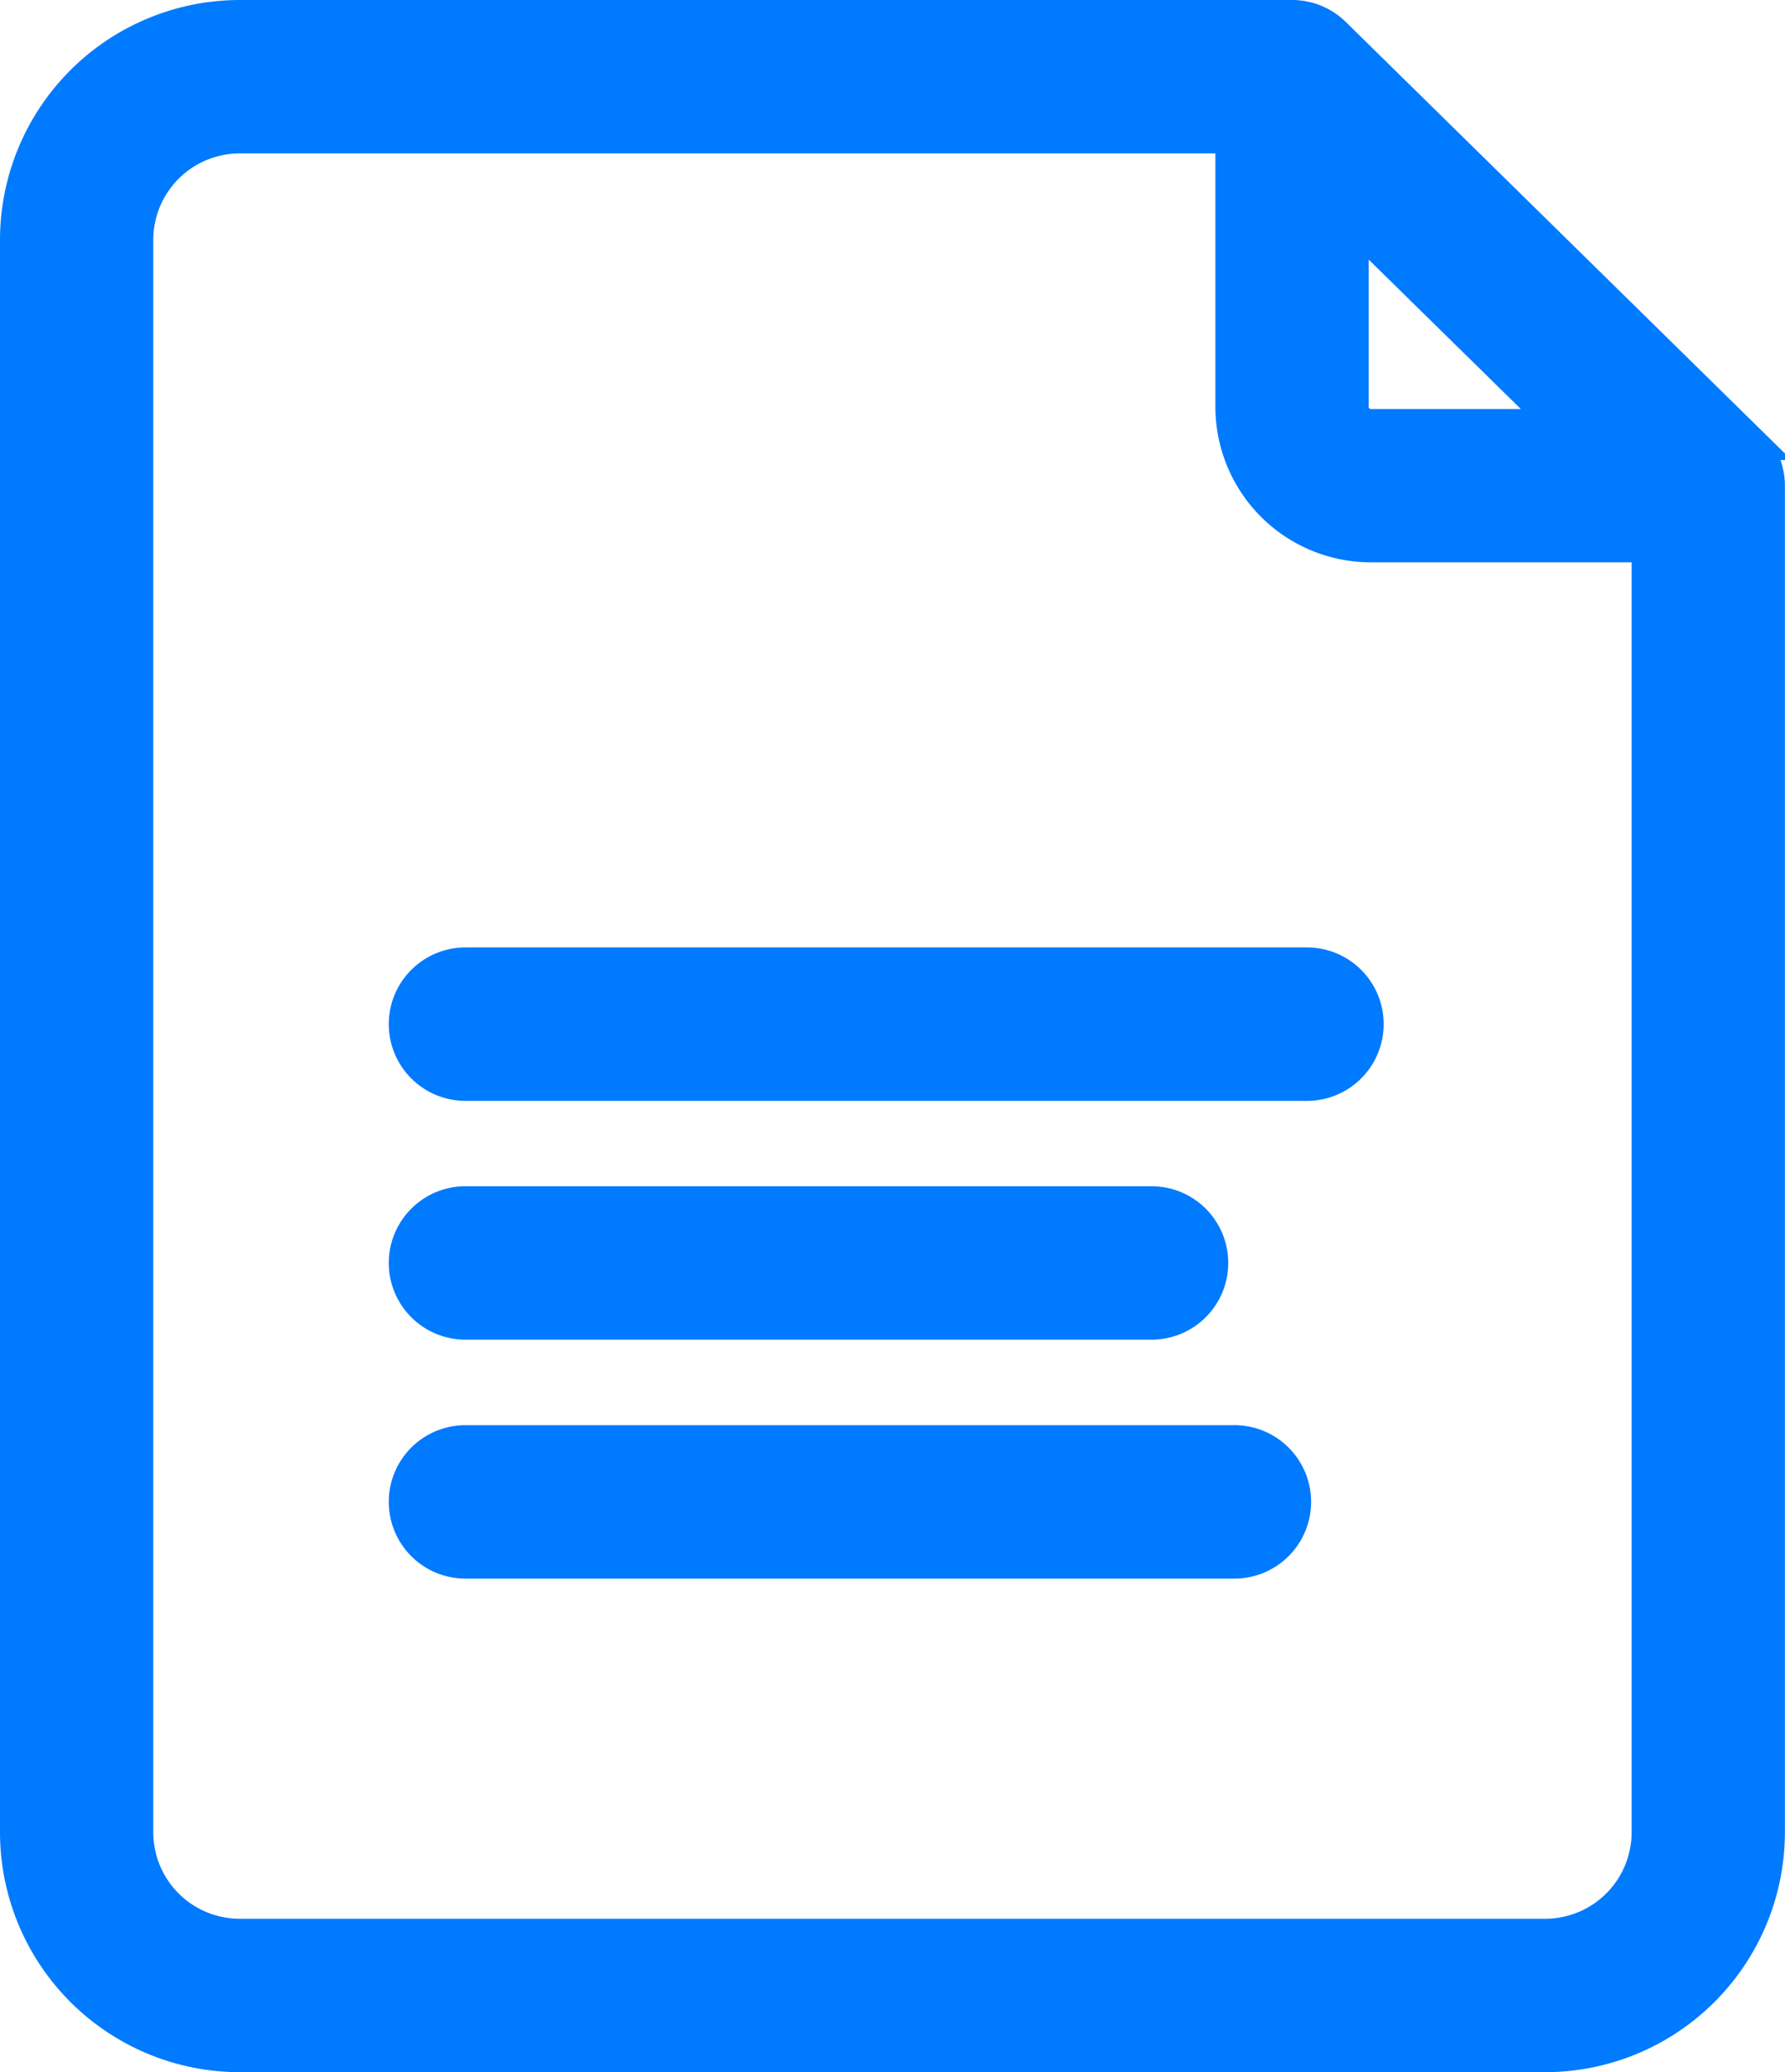<svg xmlns="http://www.w3.org/2000/svg" width="15.769" height="18.3" viewBox="0 0 15.769 18.3"><defs><style>.a{fill:#007aff;stroke:#007aff;stroke-width:0.3px;}</style></defs><g transform="translate(0.15 0.15)"><path class="a" d="M15.811,3.763,12.134.151A.527.527,0,0,0,11.764,0h-9.3A1.97,1.97,0,0,0,.5,1.968V16.032A1.97,1.97,0,0,0,2.467,18H14a1.97,1.97,0,0,0,1.968-1.968V4.139a.527.527,0,0,0-.158-.376Zm-3.52-1.978,1.861,1.827H12.459a.168.168,0,0,1-.168-.168ZM14,16.945H2.467a.914.914,0,0,1-.913-.913V1.968a.914.914,0,0,1,.913-.913h8.77V3.444a1.224,1.224,0,0,0,1.222,1.222h2.455V16.032a.914.914,0,0,1-.913.913Zm0,0" transform="translate(-0.5 0)"/><path class="a" d="M106.153,238H98.719a.527.527,0,0,0,0,1.055h7.434a.527.527,0,1,0,0-1.055Zm0,0" transform="translate(-94.757 -229.633)"/><path class="a" d="M98.718,299.055h6.061a.527.527,0,1,0,0-1.055H98.718a.527.527,0,1,0,0,1.055Zm0,0" transform="translate(-94.756 -287.524)"/><path class="a" d="M105.511,358H98.718a.527.527,0,0,0,0,1.055h6.793a.527.527,0,0,0,0-1.055Zm0,0" transform="translate(-94.756 -345.414)"/></g></svg>